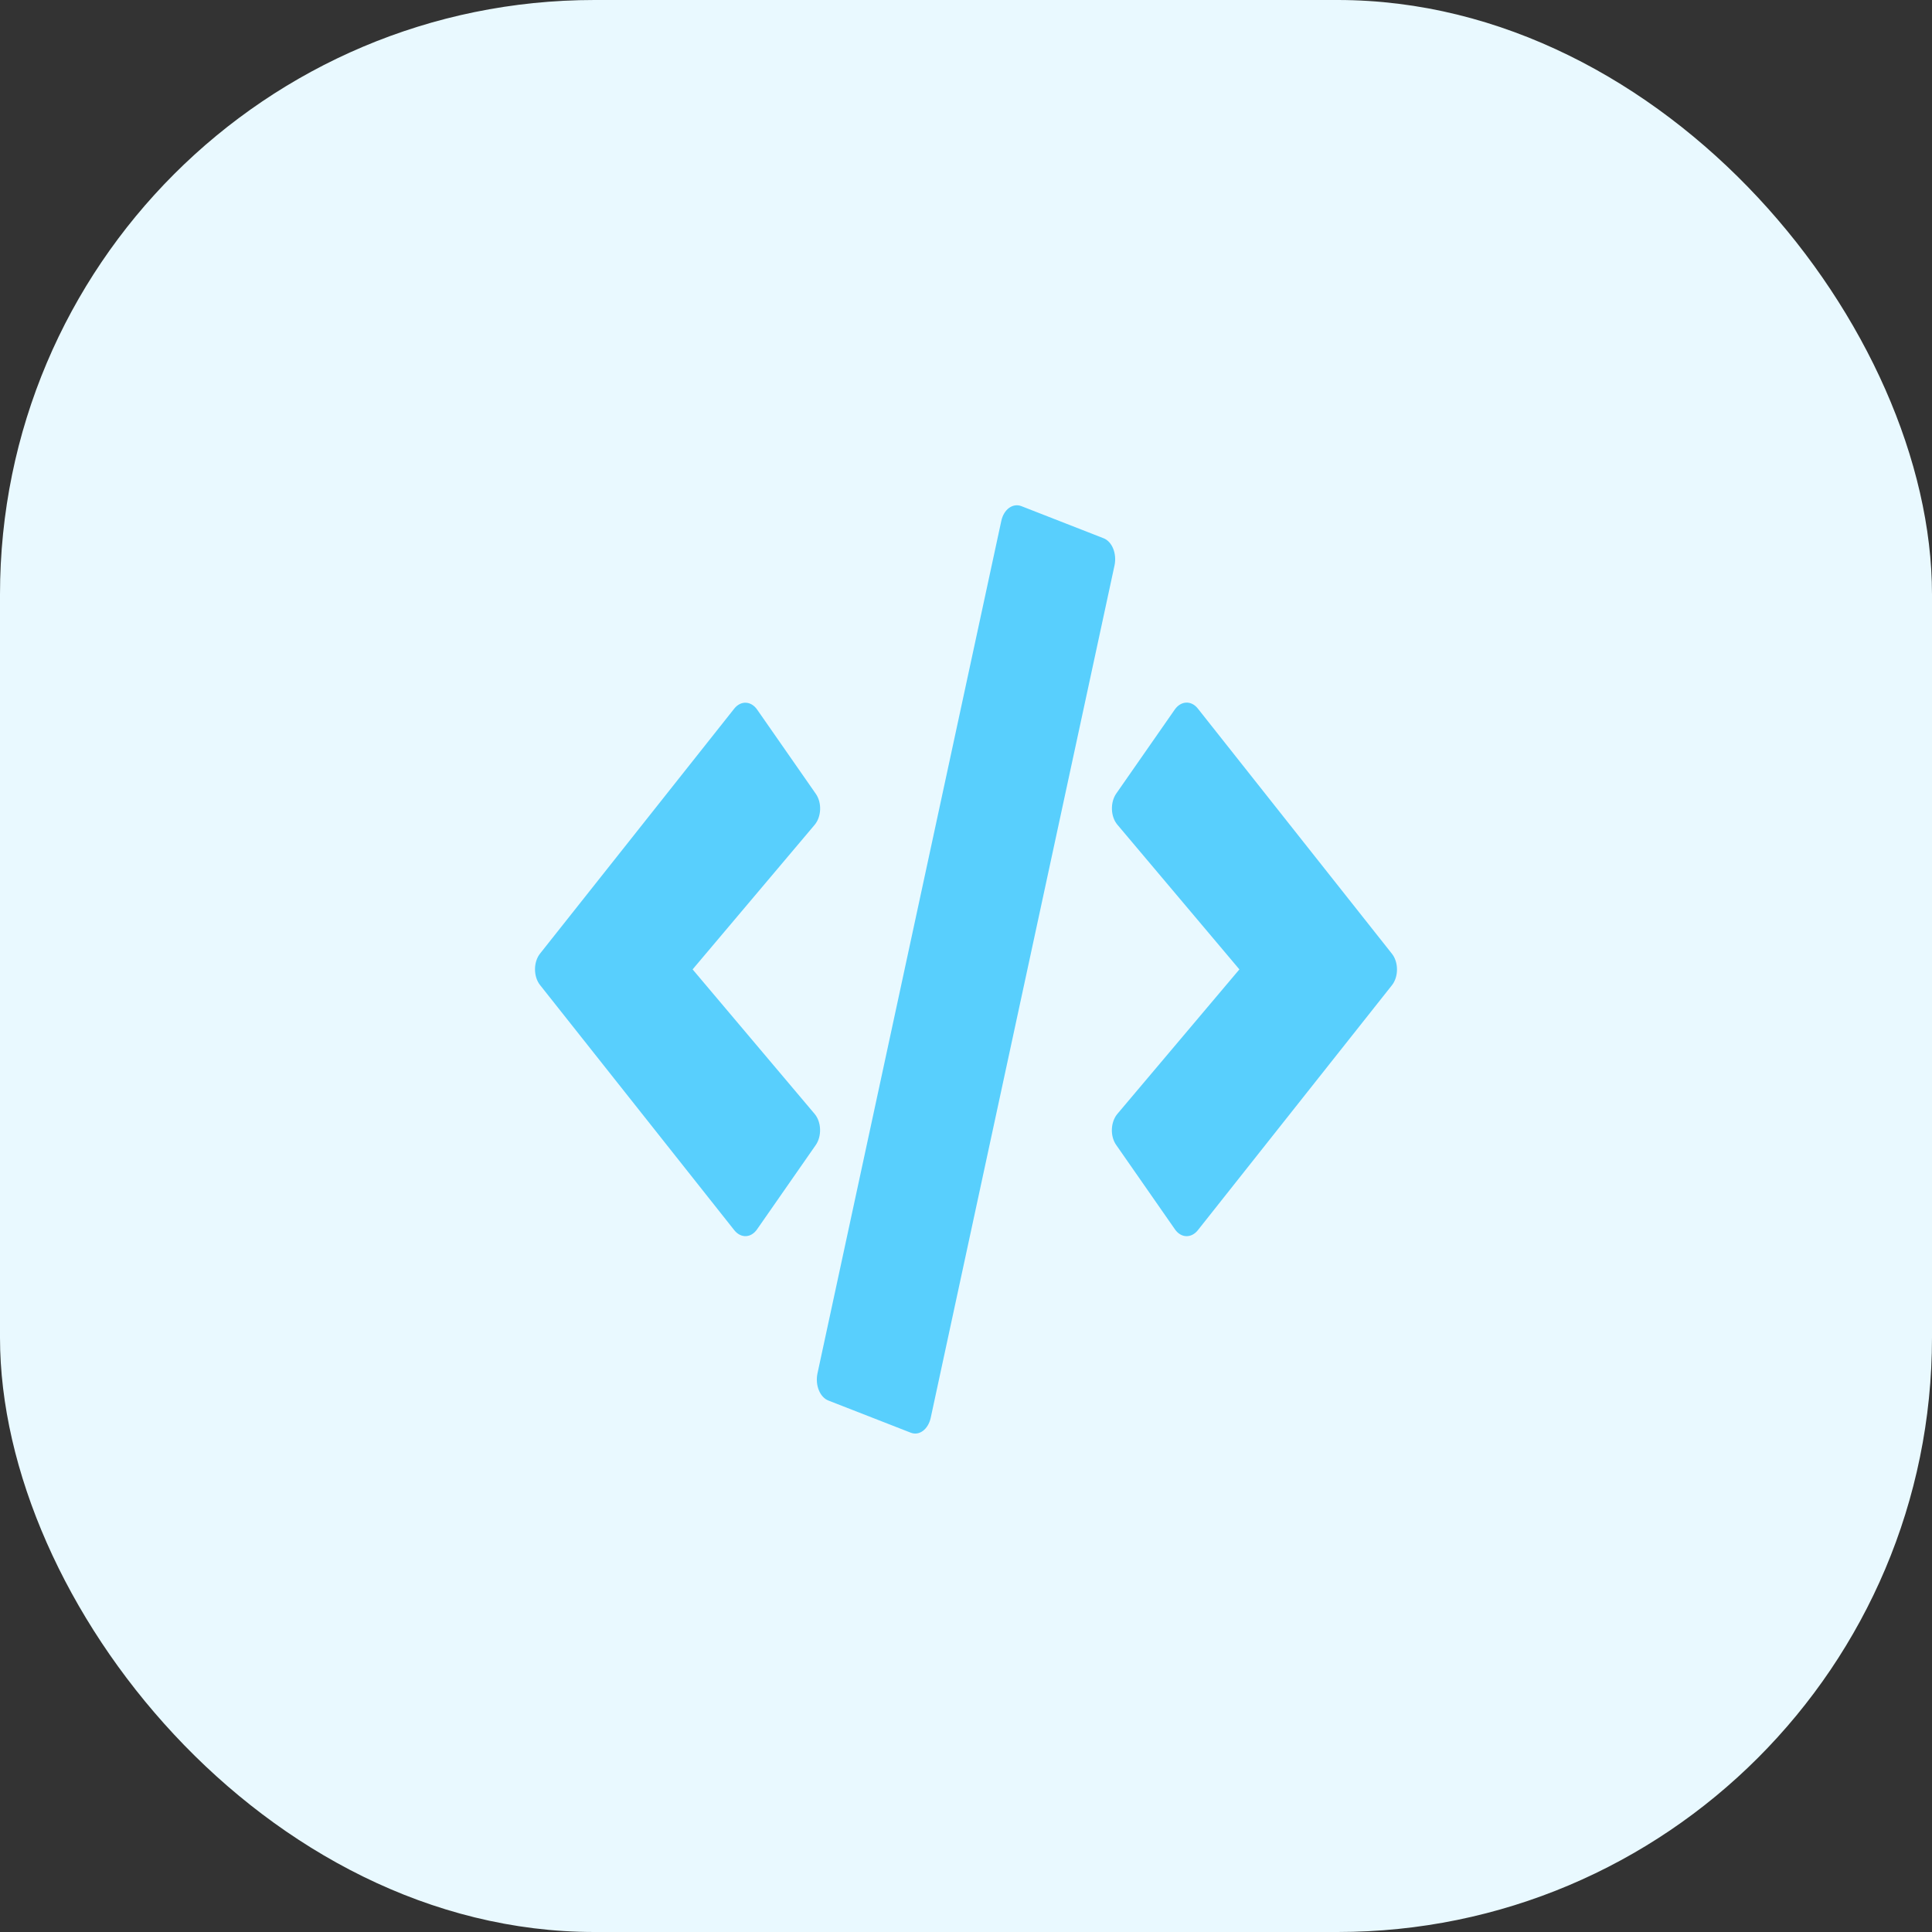<svg width="65" height="65" viewBox="0 0 65 65" fill="none" xmlns="http://www.w3.org/2000/svg">
<rect x="0" y="0" width="65" height="65" fill="#333333" stroke="none"/>
<rect width="65" height="65" rx="20" fill="#E9F9FF"/>
<path d="M30.638 48.2L27.874 47.121C27.584 47.011 27.421 46.602 27.502 46.212L33.687 17.529C33.769 17.138 34.072 16.918 34.362 17.028L37.126 18.108C37.416 18.218 37.579 18.627 37.498 19.017L31.313 47.7C31.227 48.09 30.928 48.316 30.638 48.2ZM25.473 41.356L27.444 38.525C27.652 38.227 27.638 37.751 27.407 37.476L23.302 32.614L27.407 27.752C27.638 27.478 27.657 27.002 27.444 26.703L25.473 23.873C25.269 23.58 24.924 23.562 24.702 23.842L18.173 32.078C17.942 32.364 17.942 32.858 18.173 33.145L24.702 41.386C24.924 41.667 25.269 41.655 25.473 41.356ZM40.298 41.392L46.827 33.151C47.058 32.864 47.058 32.37 46.827 32.084L40.298 23.836C40.08 23.562 39.736 23.574 39.527 23.867L37.556 26.697C37.348 26.996 37.362 27.472 37.593 27.746L41.698 32.614L37.593 37.476C37.362 37.751 37.343 38.227 37.556 38.525L39.527 41.356C39.731 41.655 40.076 41.667 40.298 41.392Z" fill="#58CFFD"/>
</svg>
